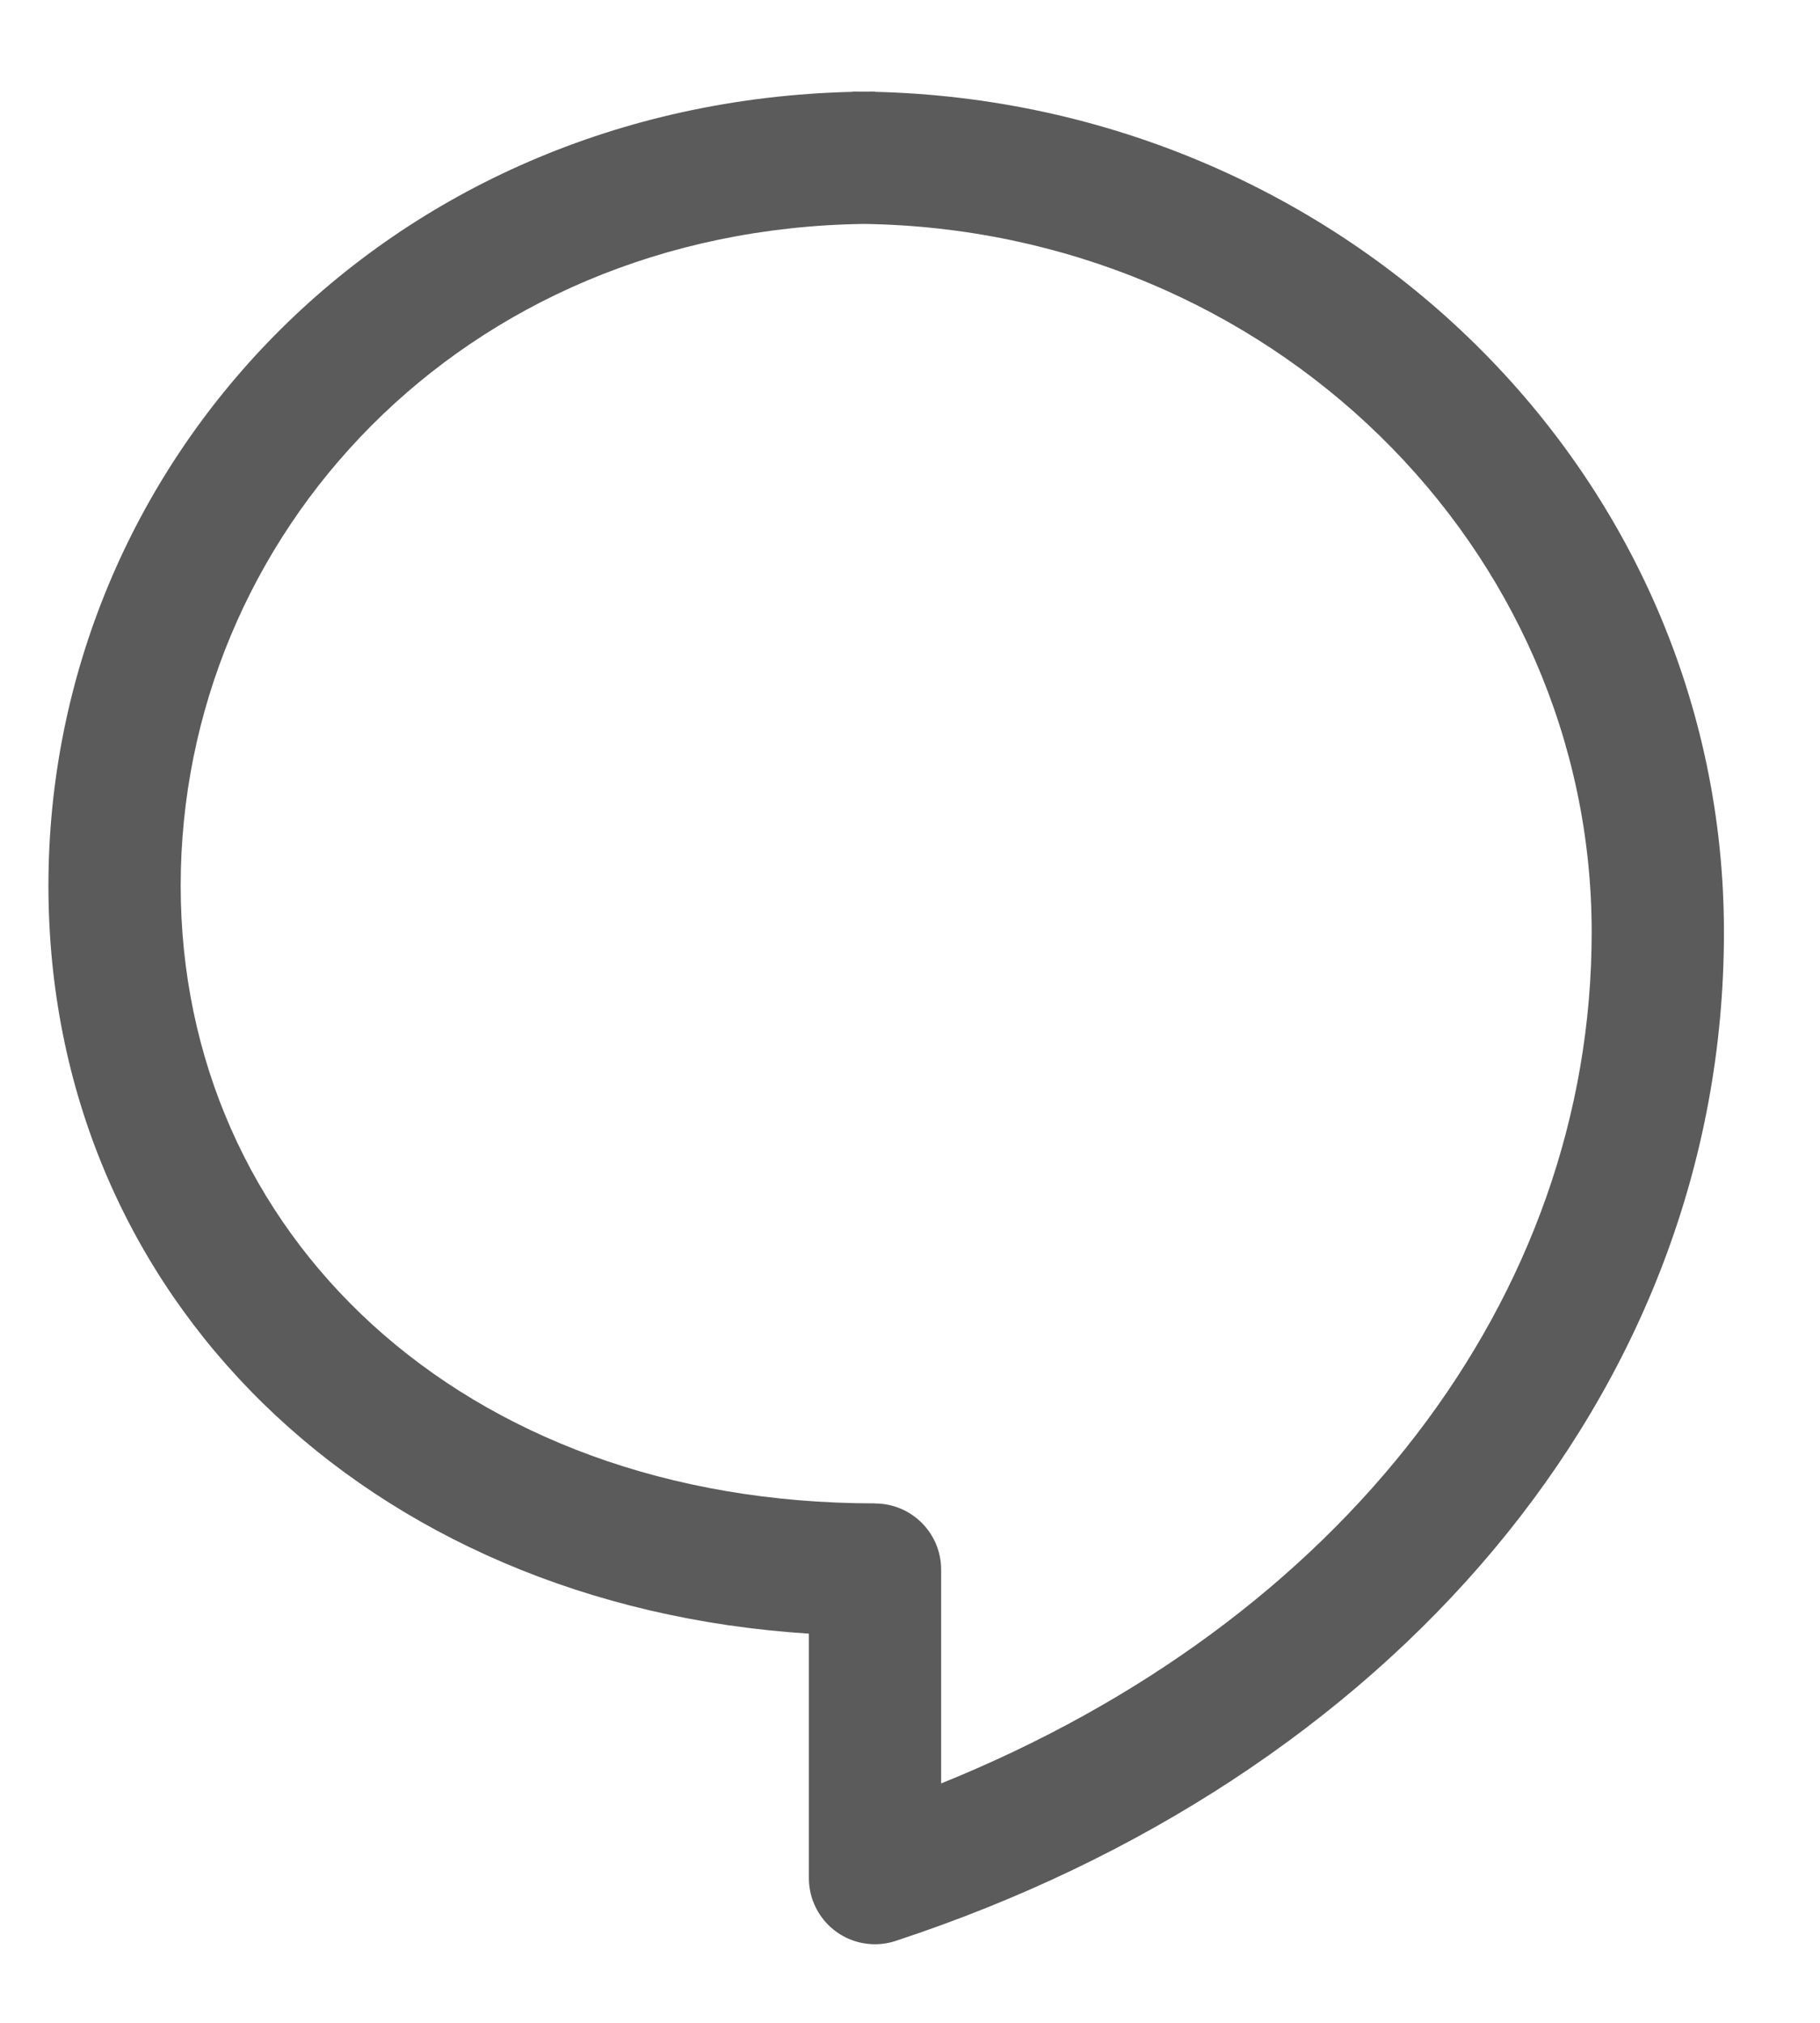 <svg width="18" height="20" viewBox="0 0 18 20" fill="none" xmlns="http://www.w3.org/2000/svg">
<path fill-rule="evenodd" clip-rule="evenodd" d="M8.654 0.905C8.617 0.905 8.579 0.905 8.542 0.906C8.506 0.905 8.469 0.905 8.433 0.905V0.908C3.795 1.019 0.479 4.6 0.479 8.756C0.479 12.828 3.636 15.874 8 16.152V18.568C8 18.93 8.292 19.223 8.654 19.223C8.731 19.223 8.805 19.209 8.873 19.185C13.703 17.592 17.05 13.798 17.05 9.218C17.05 4.675 13.288 1.021 8.654 0.908V0.905ZM9.308 17.633C13.264 16.035 15.742 12.838 15.742 9.218C15.742 5.408 12.552 2.271 8.543 2.214C4.559 2.27 1.787 5.301 1.787 8.756C1.787 12.191 4.557 14.864 8.654 14.864V14.865C8.654 14.865 8.654 14.865 8.654 14.865C9.015 14.865 9.308 15.158 9.308 15.519V17.633Z" fill="#5B5B5B"/>
</svg>
